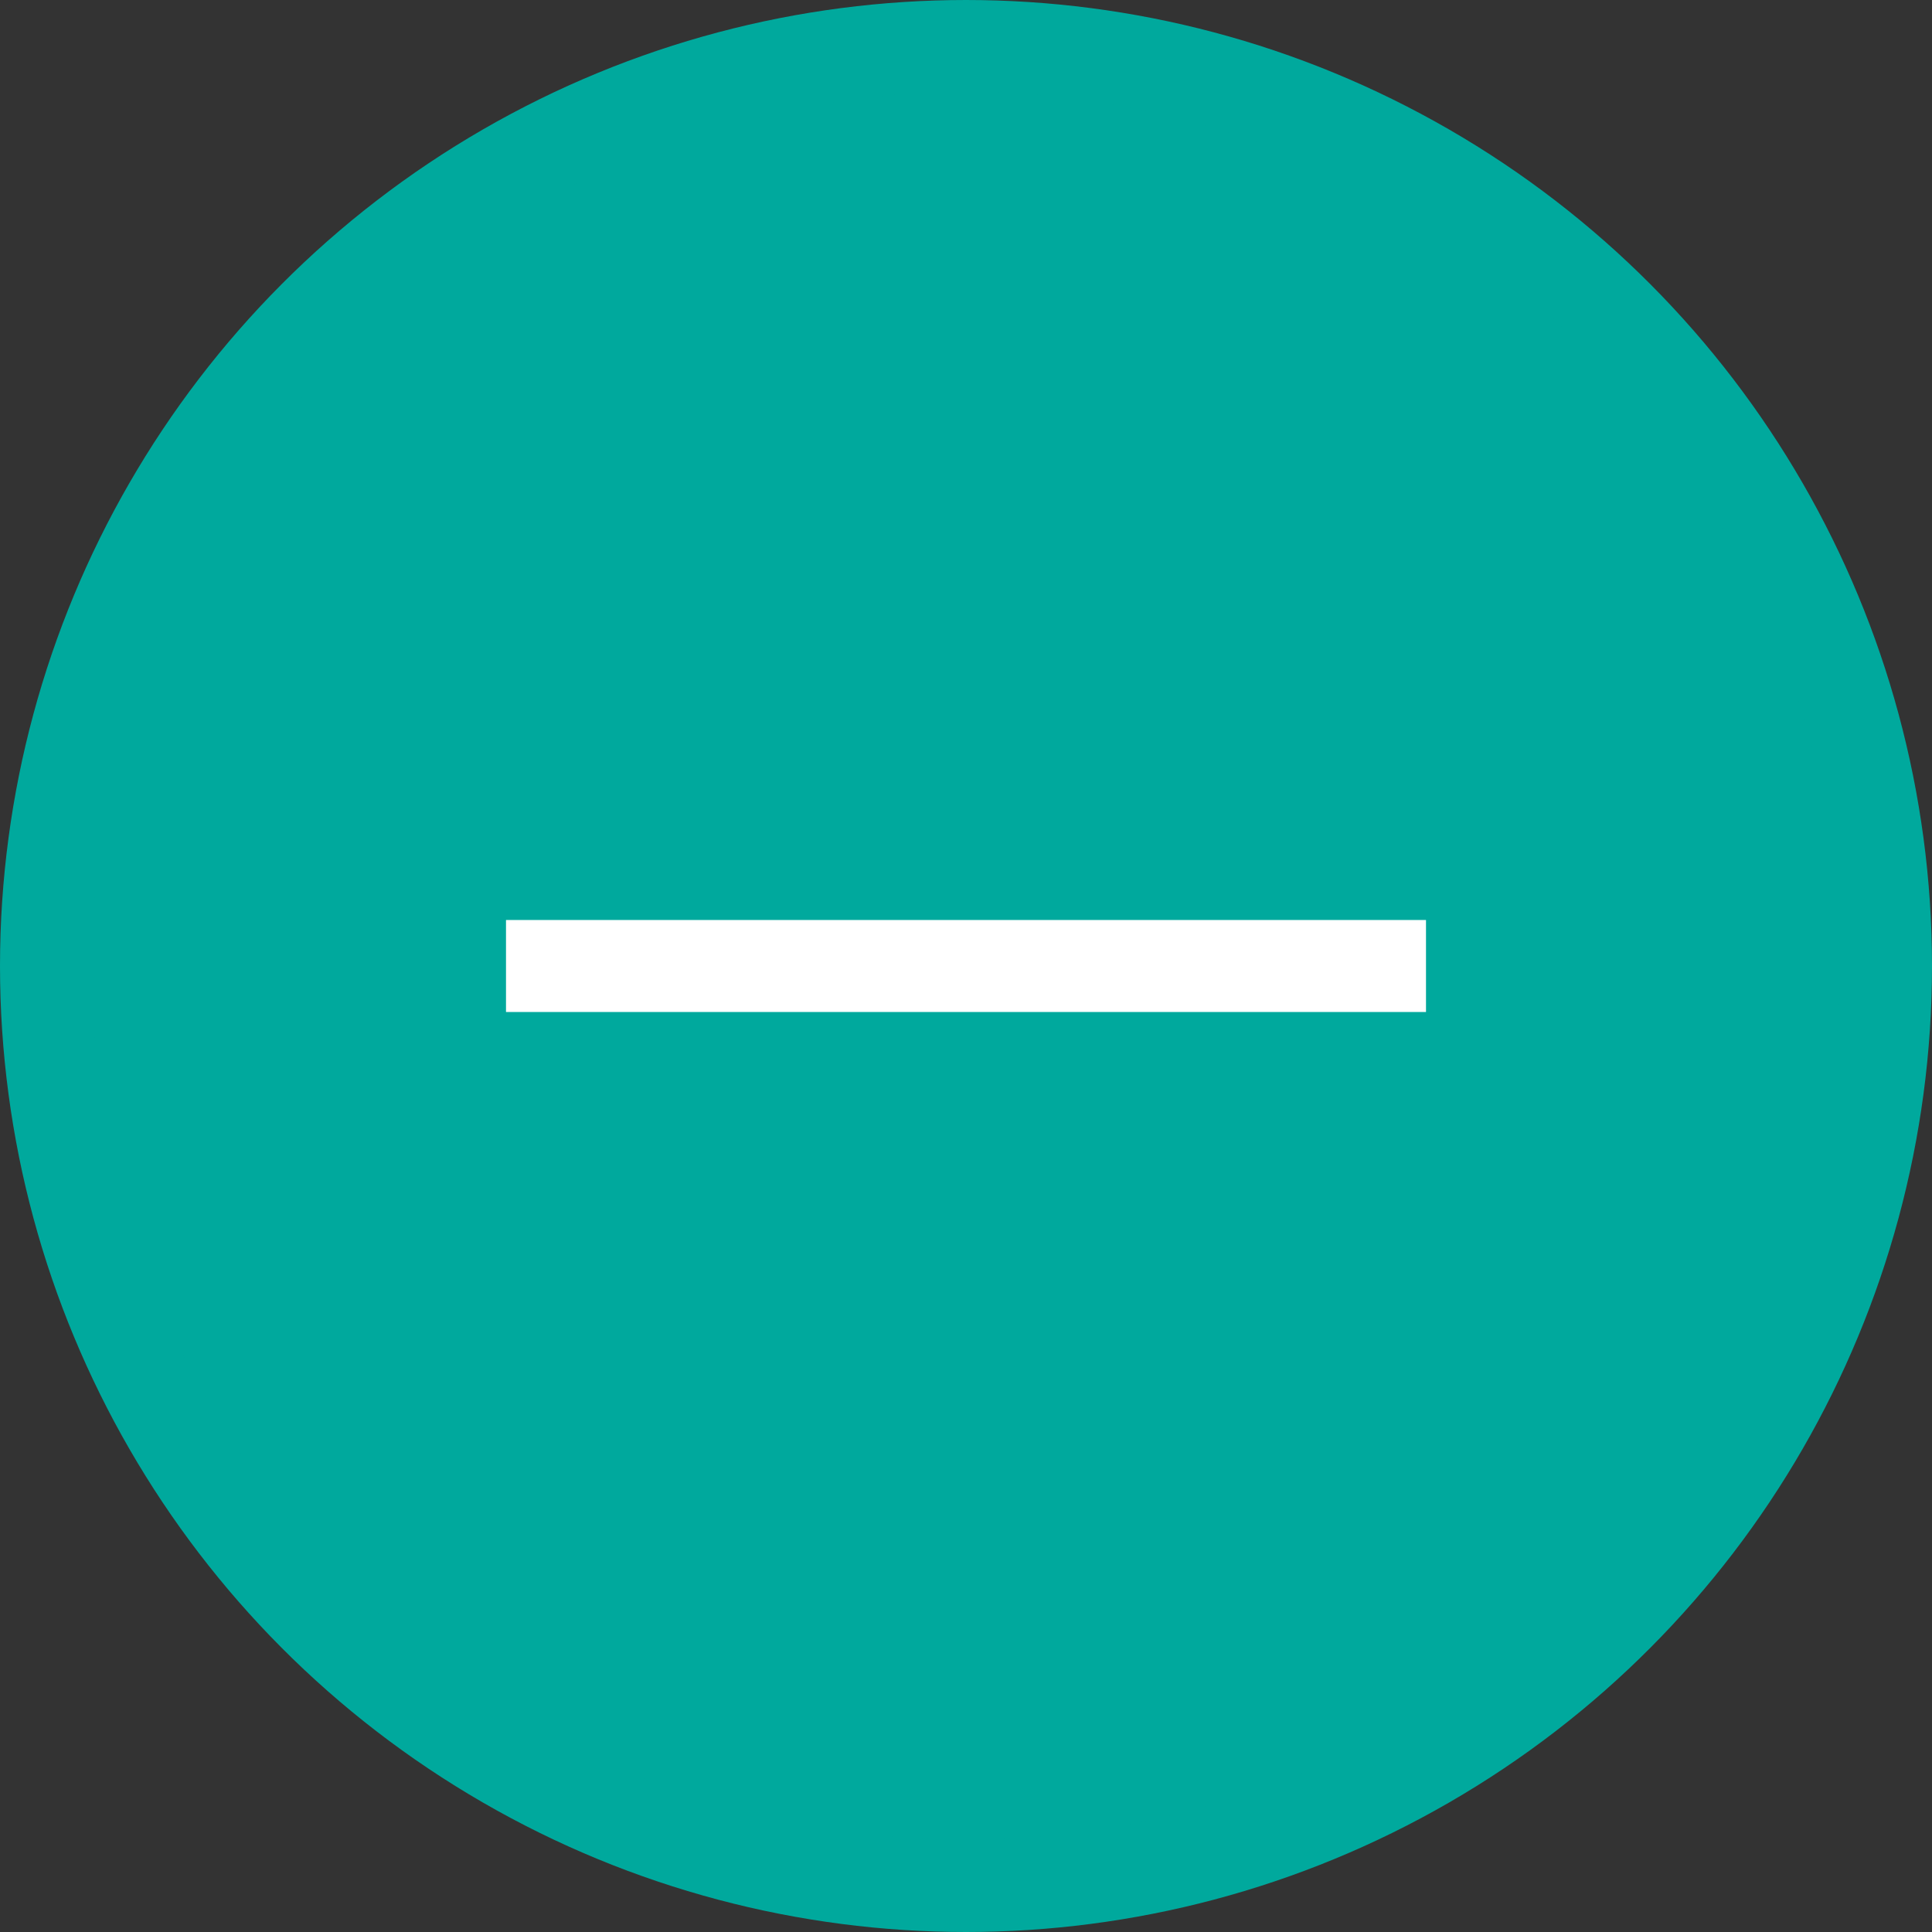 <svg xmlns="http://www.w3.org/2000/svg" width="21" height="21" viewBox="0 0 21 21">
  <rect x="0" y="0" width="21" height="21" fill="#333333" stroke="none"/>
  <g id="Сгруппировать_1623" data-name="Сгруппировать 1623" transform="translate(-868.5 -1037.5)">
    <g id="Компонент_1_37" data-name="Компонент 1 – 37" transform="translate(869 1038)">
      <g id="Сгруппировать_360" data-name="Сгруппировать 360" transform="translate(-515 -429.287)">
        <circle id="Эллипс_18" data-name="Эллипс 18" cx="10" cy="10" r="10" transform="translate(515 429.287)" fill="#00a99d" stroke="#00a99d" stroke-width="1"/>
      </g>
      <line id="Линия_267" data-name="Линия 267" x1="10" transform="translate(5 10)" fill="none" stroke="#fff" stroke-miterlimit="10" stroke-width="1"/>
    </g>
  </g>
</svg>
